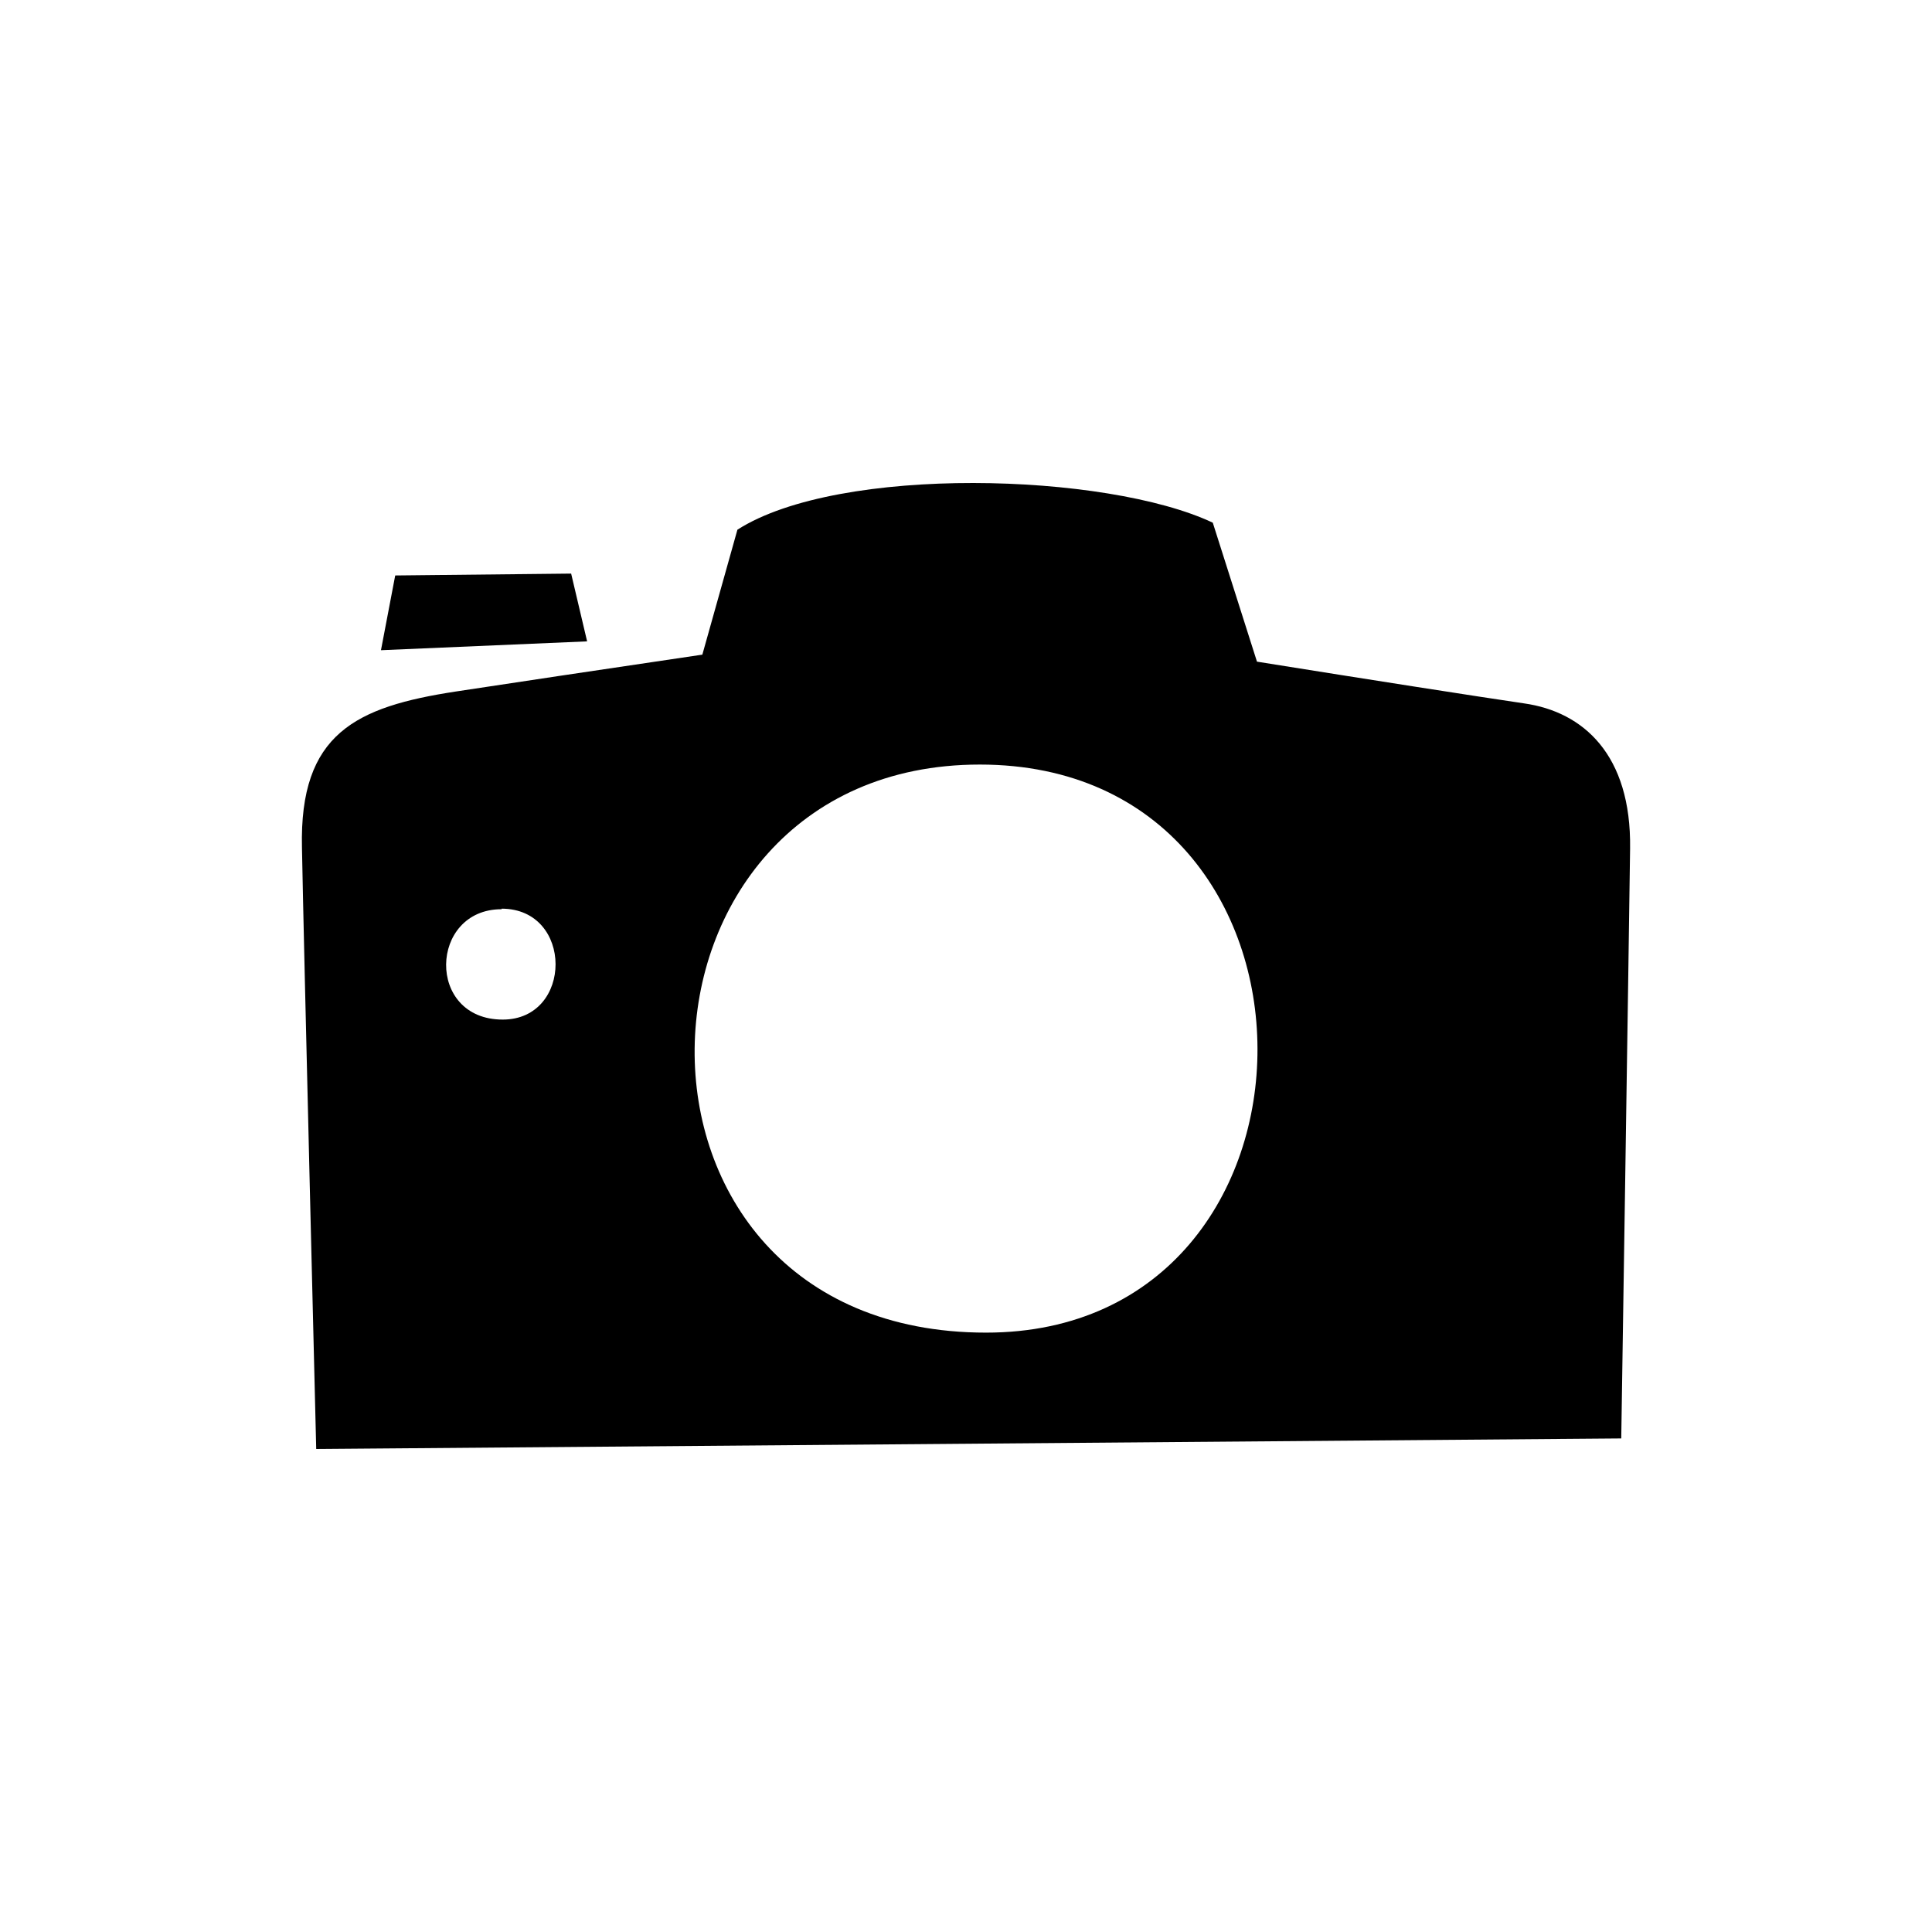 <svg width="64" height="64" viewBox="0 0 64 64" fill="none" xmlns="http://www.w3.org/2000/svg">
<path fill-rule="evenodd" clip-rule="evenodd" d="M10.475 48C10.475 48 10.06 31.28 10.003 28.083C9.913 24.295 11.793 23.414 15.095 22.908C16.667 22.666 19.978 22.174 23.266 21.686L24.428 17.547C27.795 15.393 36.656 15.653 40.175 17.315L41.639 21.918C45.304 22.505 48.969 23.078 50.49 23.301C52.45 23.58 54.042 25.001 53.999 28.107C53.957 31.365 53.706 47.65 53.706 47.65L10.475 48ZM16.616 30.119C14.216 30.119 14.103 33.775 16.653 33.775C18.986 33.775 19.001 30.101 16.616 30.101V30.119ZM32.457 25.327C20.125 25.327 19.53 44.145 32.665 44.145C44.638 44.145 44.737 25.327 32.457 25.327ZM13.092 19.063L18.92 19.001L19.449 21.246L12.62 21.539L13.092 19.063Z" fill="currentColor"/>
</svg>
